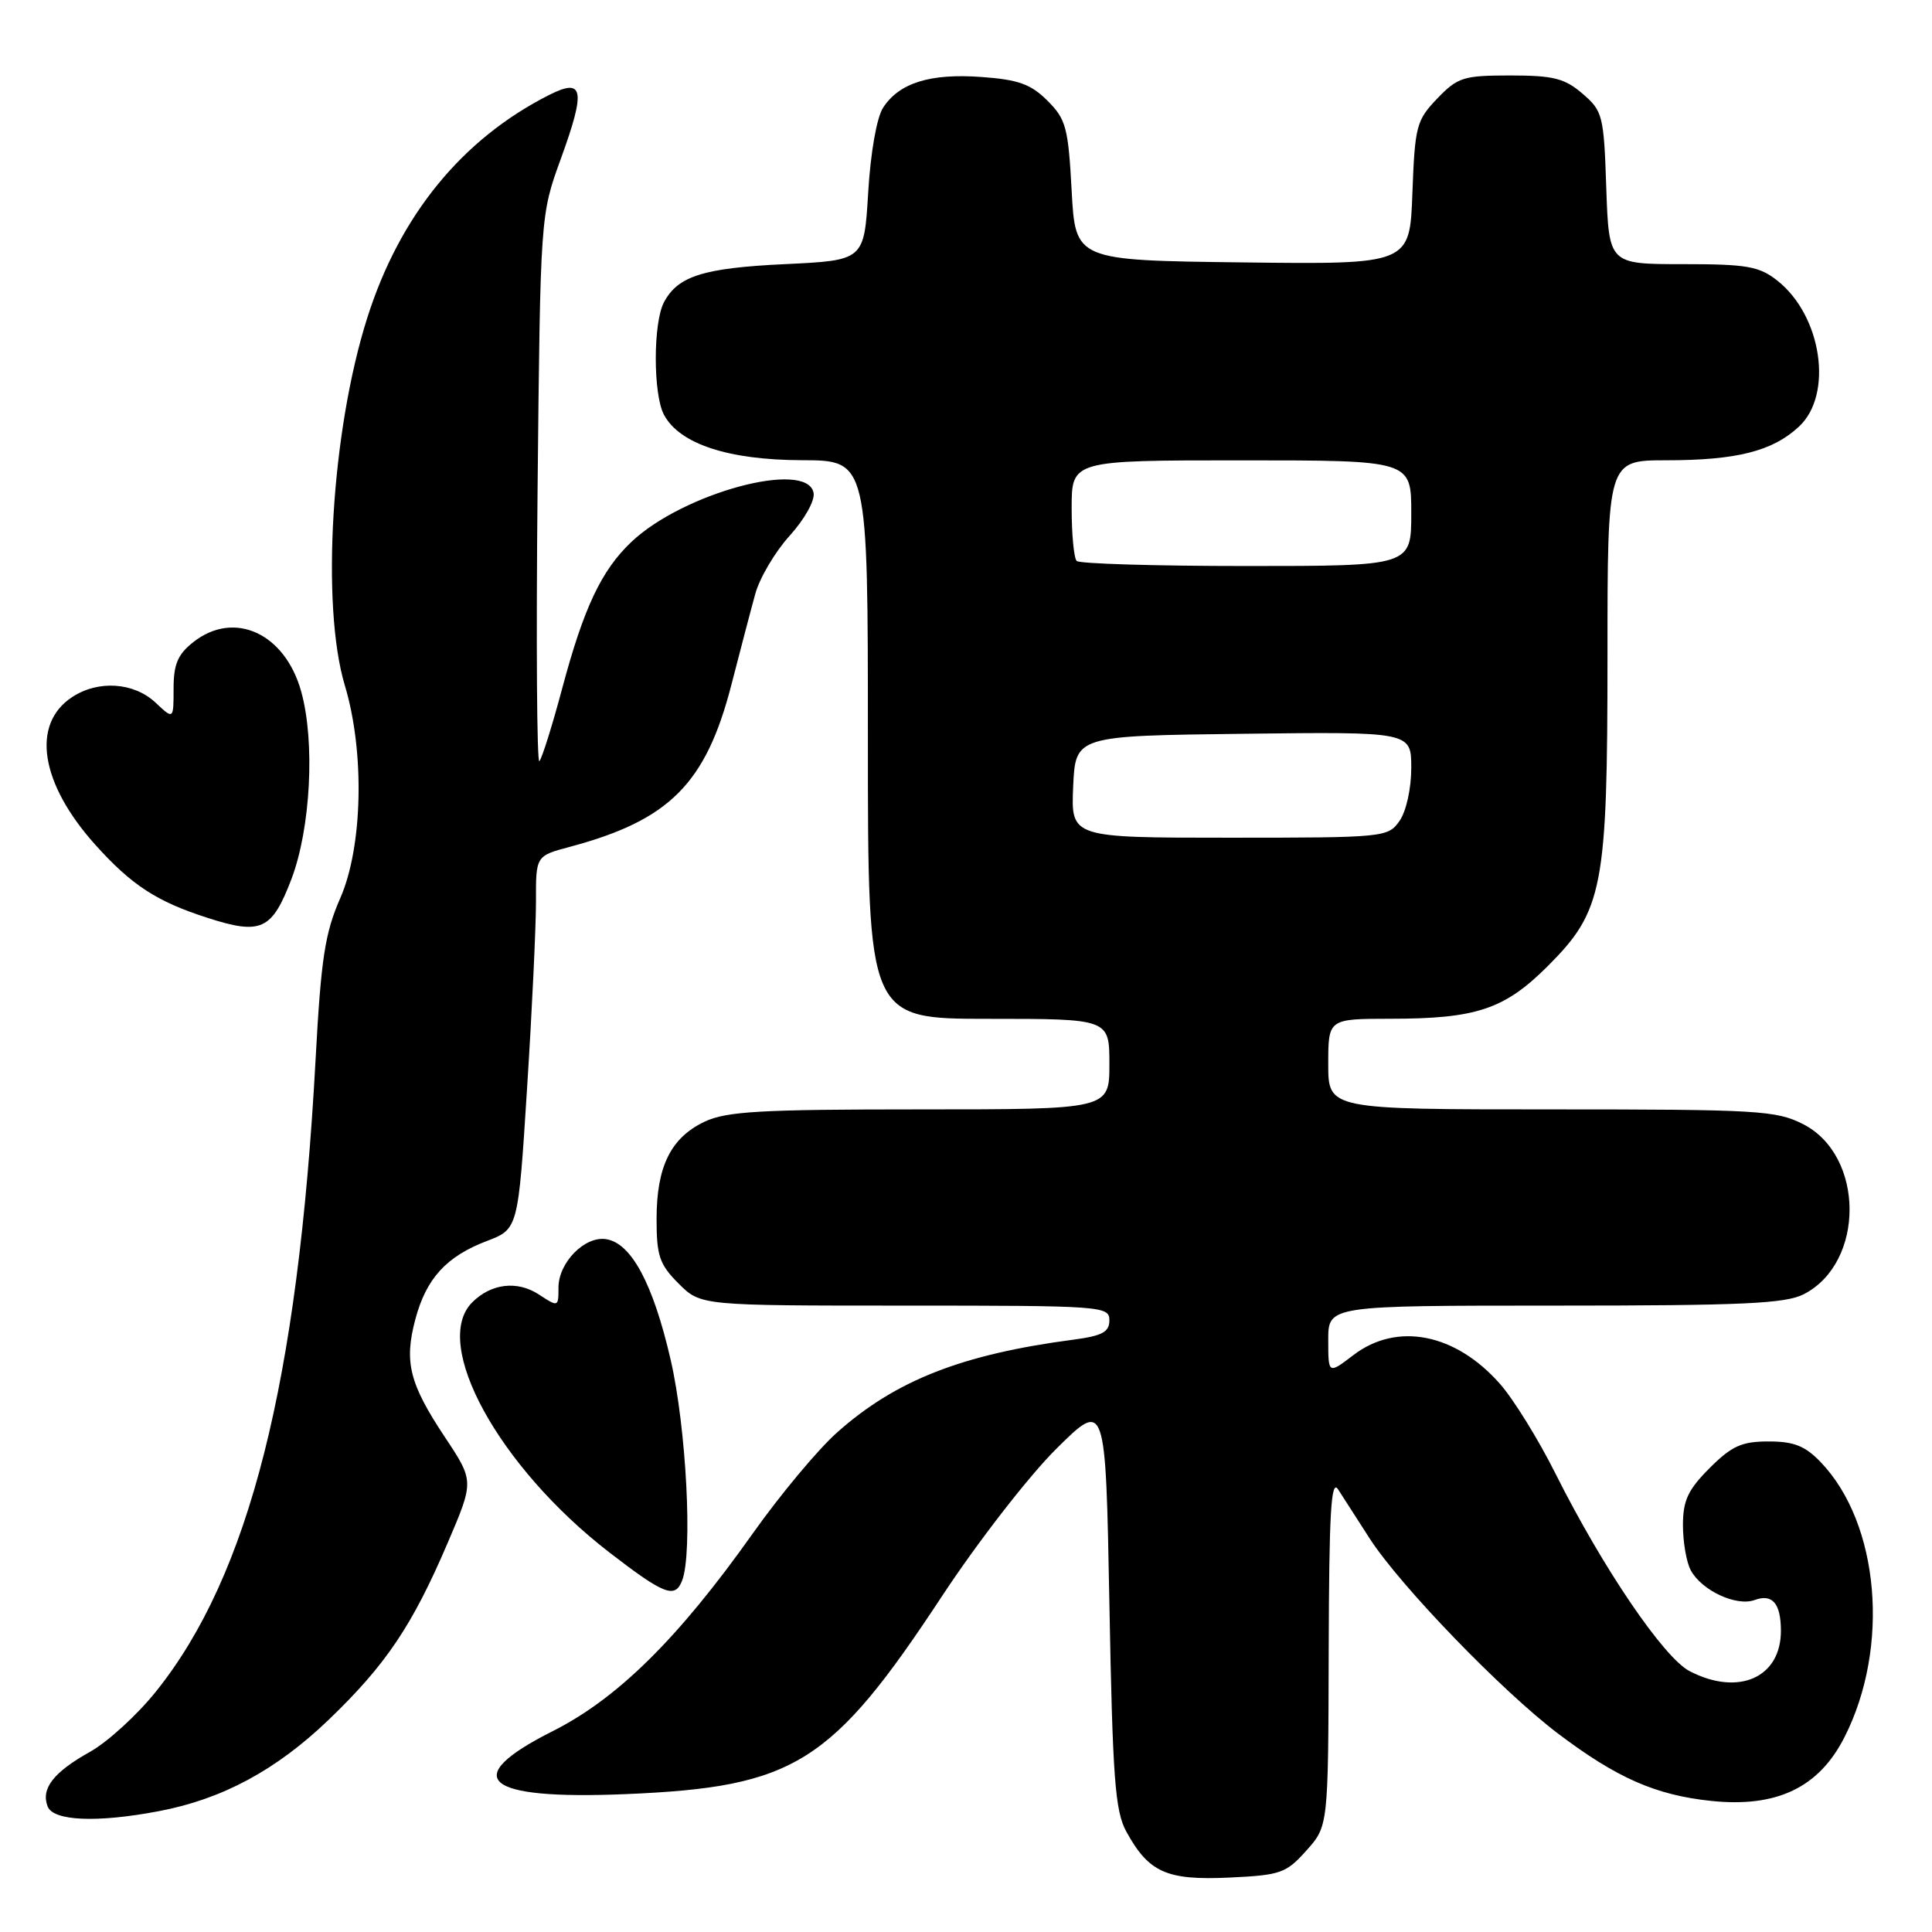 <?xml version="1.0" encoding="UTF-8" standalone="no"?>
<!DOCTYPE svg PUBLIC "-//W3C//DTD SVG 1.1//EN" "http://www.w3.org/Graphics/SVG/1.1/DTD/svg11.dtd" >
<svg xmlns="http://www.w3.org/2000/svg" xmlns:xlink="http://www.w3.org/1999/xlink" version="1.1" viewBox="0 0 256 256">
 <g >
 <path fill="currentColor"
d=" M 173.10 245.21 C 176.00 241.97 176.00 241.97 176.06 218.73 C 176.11 200.37 176.37 195.89 177.31 197.36 C 177.96 198.38 179.85 201.31 181.49 203.86 C 185.52 210.11 199.01 224.08 206.45 229.71 C 214.23 235.59 219.38 237.86 226.73 238.63 C 235.43 239.54 241.02 236.87 244.41 230.17 C 250.46 218.25 249.04 201.87 241.26 193.75 C 239.19 191.59 237.71 191.00 234.35 191.00 C 230.78 191.00 229.48 191.59 226.53 194.53 C 223.66 197.41 223.00 198.82 223.00 202.10 C 223.00 204.32 223.46 207.00 224.03 208.06 C 225.47 210.75 230.08 212.90 232.50 212.01 C 234.84 211.15 235.96 212.44 235.98 216.03 C 236.02 222.28 230.38 224.80 223.89 221.44 C 220.46 219.67 212.38 207.77 206.13 195.30 C 203.88 190.79 200.57 185.44 198.78 183.40 C 192.88 176.68 185.13 175.14 179.34 179.55 C 176.00 182.10 176.00 182.10 176.00 177.55 C 176.00 173.00 176.00 173.00 206.05 173.00 C 230.95 173.00 236.60 172.74 239.03 171.48 C 247.14 167.29 247.08 153.12 238.93 148.96 C 235.36 147.14 232.93 147.00 205.54 147.00 C 176.00 147.00 176.00 147.00 176.00 141.00 C 176.00 135.00 176.00 135.00 184.25 134.99 C 195.61 134.99 199.36 133.73 205.06 128.04 C 212.43 120.67 213.00 117.71 213.00 86.82 C 213.00 61.00 213.00 61.00 220.75 60.99 C 230.11 60.99 234.86 59.79 238.36 56.54 C 242.96 52.28 241.40 41.82 235.49 37.17 C 233.09 35.28 231.47 35.00 222.96 35.00 C 213.19 35.00 213.19 35.00 212.84 24.91 C 212.52 15.29 212.37 14.71 209.69 12.41 C 207.33 10.38 205.83 10.00 200.13 10.00 C 193.90 10.00 193.15 10.24 190.44 13.06 C 187.68 15.94 187.48 16.71 187.15 25.58 C 186.81 35.04 186.81 35.04 164.65 34.77 C 142.50 34.50 142.50 34.50 142.00 25.27 C 141.55 16.90 141.25 15.78 138.79 13.34 C 136.60 11.15 134.94 10.55 130.04 10.20 C 123.24 9.70 119.13 10.99 117.01 14.28 C 116.17 15.57 115.35 20.25 115.04 25.50 C 114.50 34.50 114.50 34.50 104.00 35.00 C 93.21 35.51 89.83 36.58 87.99 40.03 C 86.53 42.74 86.53 52.25 87.98 54.96 C 90.05 58.83 96.50 60.95 106.25 60.98 C 115.00 61.00 115.00 61.00 115.00 98.00 C 115.00 135.00 115.00 135.00 131.00 135.00 C 147.00 135.00 147.00 135.00 147.00 141.00 C 147.00 147.00 147.00 147.00 121.90 147.00 C 100.74 147.00 96.26 147.26 93.36 148.63 C 88.88 150.76 87.00 154.57 87.00 161.53 C 87.00 166.41 87.38 167.54 89.92 170.08 C 92.85 173.00 92.85 173.00 119.92 173.00 C 146.05 173.00 147.00 173.07 147.00 174.94 C 147.00 176.50 146.07 177.00 142.25 177.51 C 127.44 179.46 118.69 182.90 110.94 189.79 C 108.42 192.02 103.39 198.05 99.74 203.20 C 89.88 217.11 81.84 225.05 73.25 229.38 C 60.76 235.66 64.06 238.52 82.92 237.73 C 105.32 236.79 110.16 233.76 124.82 211.50 C 129.55 204.32 136.32 195.60 139.94 192.00 C 146.50 185.50 146.50 185.50 147.00 212.50 C 147.43 235.67 147.75 239.95 149.24 242.69 C 152.21 248.11 154.58 249.17 162.85 248.79 C 169.69 248.47 170.41 248.22 173.10 245.21 Z  M 21.04 239.99 C 29.45 238.40 36.60 234.55 43.55 227.88 C 51.15 220.58 54.64 215.39 59.35 204.37 C 62.82 196.25 62.82 196.25 58.94 190.41 C 54.25 183.34 53.53 180.49 55.03 174.83 C 56.47 169.42 59.12 166.50 64.48 164.45 C 68.66 162.86 68.66 162.86 69.84 144.18 C 70.50 133.91 71.02 122.78 71.02 119.46 C 71.00 113.41 71.00 113.41 75.51 112.21 C 88.71 108.68 93.53 103.84 96.91 90.75 C 98.08 86.21 99.50 80.78 100.08 78.69 C 100.65 76.59 102.70 73.12 104.64 70.98 C 106.64 68.76 108.01 66.30 107.80 65.29 C 106.92 60.89 90.50 65.32 83.66 71.81 C 79.70 75.56 77.36 80.51 74.52 91.12 C 73.18 96.15 71.80 100.53 71.47 100.86 C 71.14 101.20 71.03 85.05 71.23 64.99 C 71.60 28.50 71.60 28.50 74.32 21.02 C 77.64 11.89 77.34 10.27 72.77 12.58 C 61.22 18.42 52.97 28.53 48.66 42.13 C 43.91 57.08 42.51 80.22 45.70 90.85 C 48.34 99.64 48.07 112.20 45.09 119.00 C 43.05 123.65 42.54 126.98 41.81 140.50 C 39.49 183.16 33.03 208.73 20.67 224.13 C 18.19 227.23 14.25 230.83 11.92 232.13 C 7.09 234.83 5.40 237.00 6.31 239.36 C 7.05 241.30 12.85 241.55 21.04 239.99 Z  M 90.39 209.42 C 91.80 205.74 90.94 189.19 88.87 180.20 C 86.54 170.07 83.64 164.68 80.28 164.19 C 77.45 163.78 74.00 167.31 74.00 170.62 C 74.00 173.20 73.97 173.21 71.41 171.53 C 68.54 169.65 65.08 170.06 62.57 172.57 C 57.11 178.03 66.09 194.39 80.75 205.71 C 88.02 211.31 89.45 211.87 90.39 209.42 Z  M 38.61 116.50 C 41.16 109.80 41.77 98.31 39.91 91.63 C 37.77 83.91 31.04 80.82 25.63 85.07 C 23.55 86.71 23.00 88.01 23.00 91.25 C 23.00 95.35 23.00 95.35 20.62 93.11 C 17.74 90.41 13.03 90.09 9.57 92.36 C 4.09 95.95 5.33 103.81 12.64 111.95 C 17.45 117.30 20.77 119.46 27.50 121.62 C 34.60 123.91 36.03 123.25 38.61 116.50 Z  M 142.20 104.25 C 142.50 97.50 142.50 97.50 164.75 97.23 C 187.00 96.96 187.00 96.96 187.00 101.76 C 187.00 104.48 186.33 107.52 185.44 108.78 C 183.92 110.95 183.45 111.00 162.90 111.00 C 141.91 111.00 141.91 111.00 142.20 104.25 Z  M 142.67 74.33 C 142.30 73.97 142.00 70.82 142.00 67.33 C 142.00 61.00 142.00 61.00 164.50 61.00 C 187.00 61.00 187.00 61.00 187.00 68.00 C 187.00 75.00 187.00 75.00 165.17 75.00 C 153.16 75.00 143.03 74.70 142.67 74.33 Z "/>
</g>
</svg>